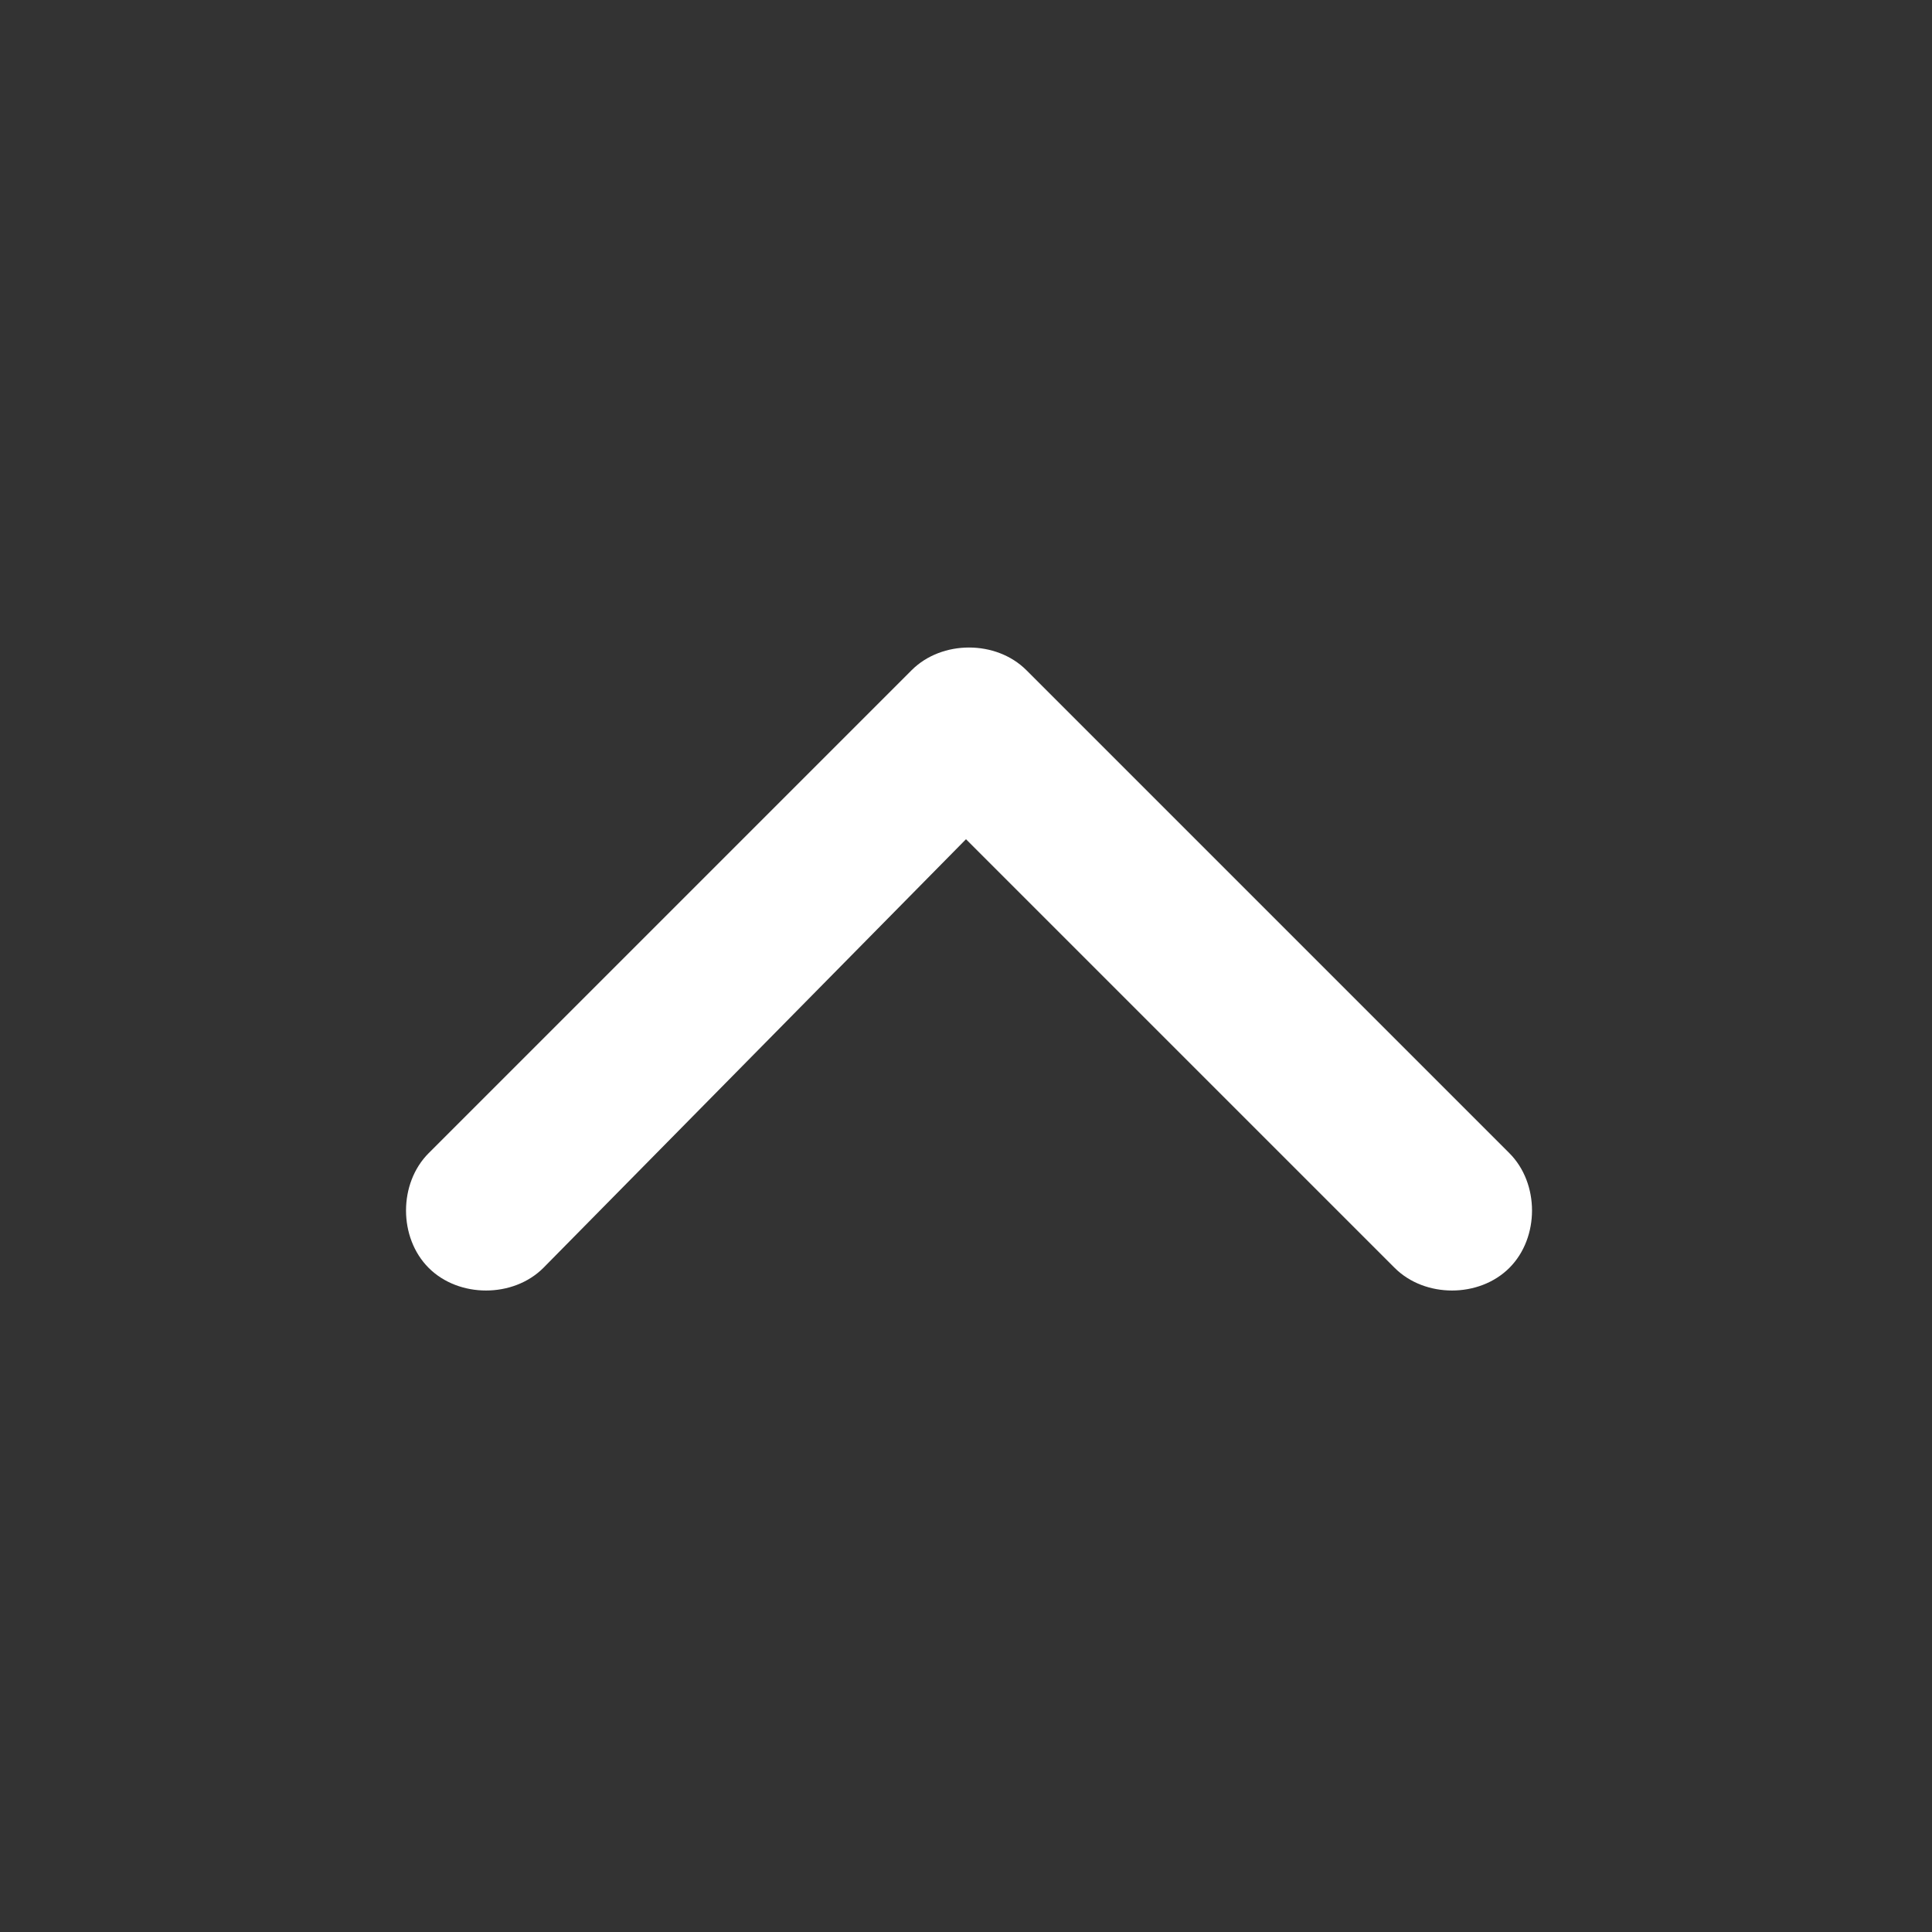 <?xml version="1.0" encoding="utf-8"?>
<!-- Generator: Adobe Illustrator 24.0.1, SVG Export Plug-In . SVG Version: 6.00 Build 0)  -->
<svg version="1.1" id="Layer_1" xmlns="http://www.w3.org/2000/svg" xmlns:xlink="http://www.w3.org/1999/xlink" x="0px" y="0px"
	 viewBox="0 0 32 32" style="enable-background:new 0 0 32 32;" xml:space="preserve">
<rect x="0" y="0" width="32" height="32" fill="#333333" stroke="none"/>
<style type="text/css">
	.st0{fill-rule:evenodd;clip-rule:evenodd;fill:#FFFFFF;}
</style>
<title>828DE451-CDA3-48AF-9C3D-07ACE2F0A269</title>
<desc>Created with sketchtool.</desc>
<g id="Page-1">
	<g id="_x30_1-Landing---Recensioni-V1-Copy-3" transform="translate(-1163, -5399)">
		<g id="Assets_x2F_Icon_x2F_Down" transform="translate(1163, 5399)">
			<path id="Shape" class="st0" d="M16,13.9l7.1,7.1c0.5,0.5,1.4,0.5,1.9,0c0.5-0.5,0.5-1.4,0-1.9l-8-8c-0.5-0.5-1.4-0.5-1.9,0l-8,8
				c-0.5,0.5-0.5,1.4,0,1.9c0.5,0.5,1.4,0.5,1.9,0L16,13.9z"/>
		</g>
	</g>
</g>
</svg>
